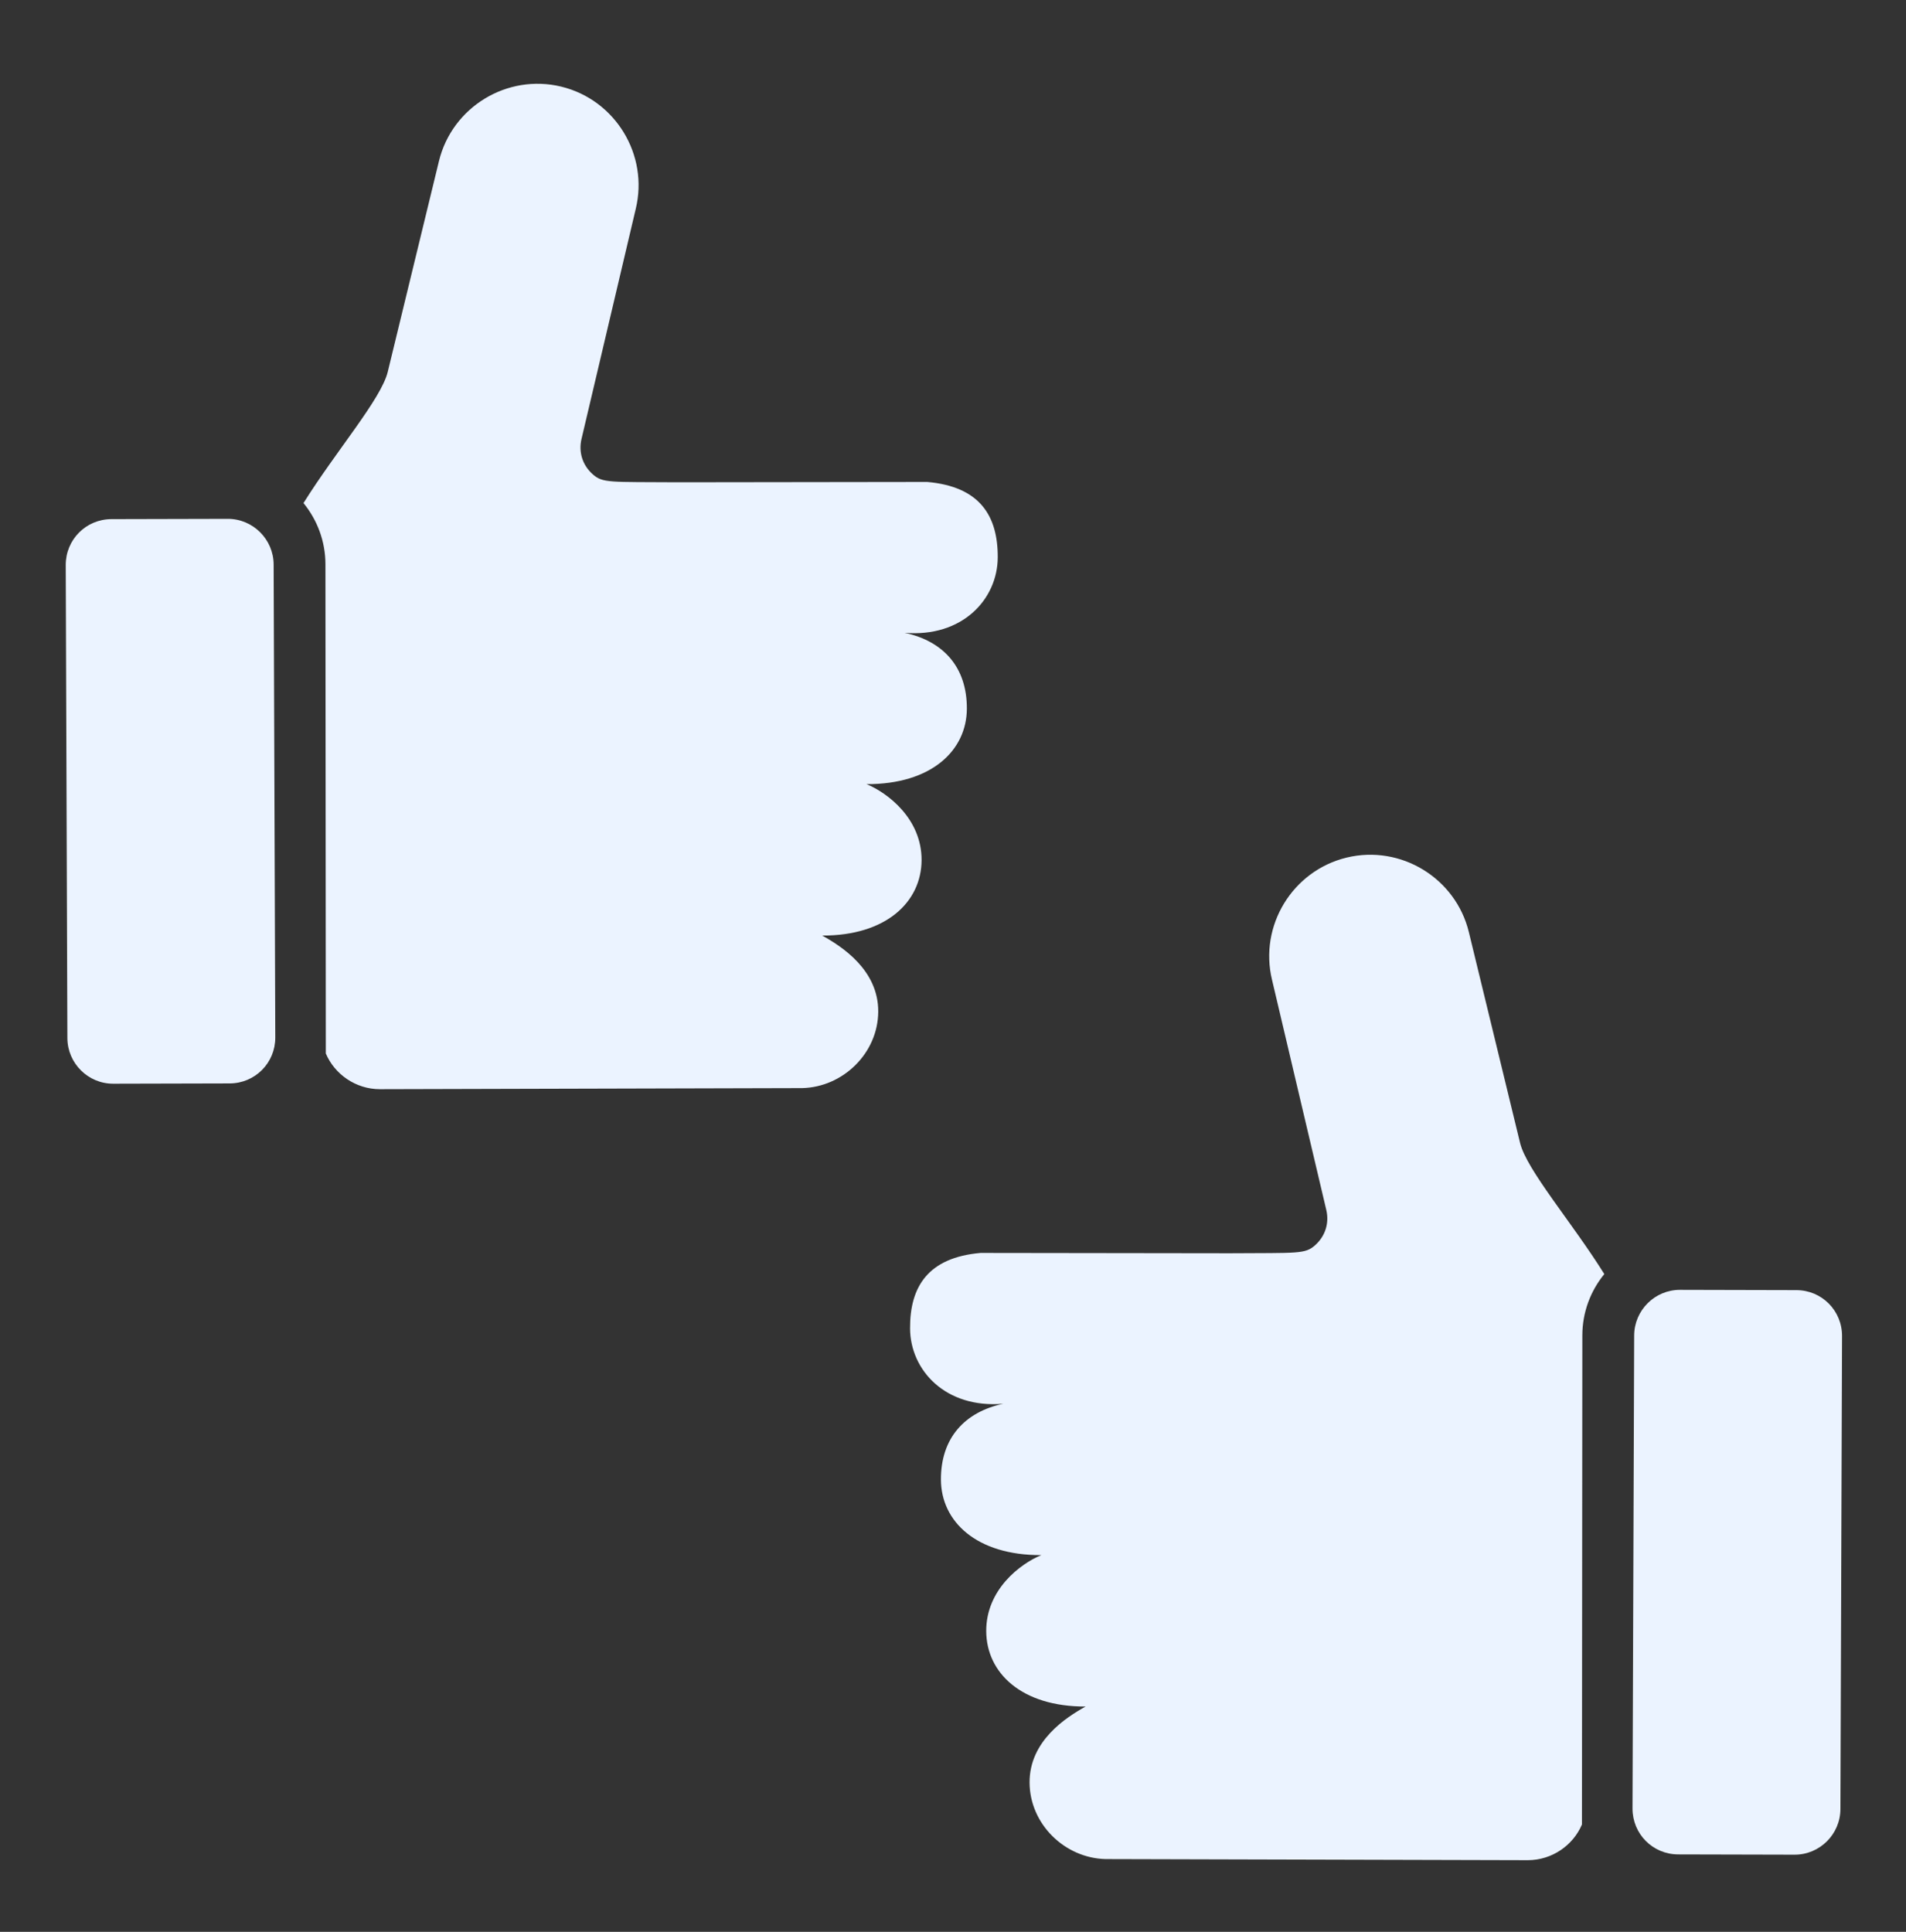 <svg width="74" height="75" viewBox="0 0 74 75" fill="none" xmlns="http://www.w3.org/2000/svg">
<rect x="0" y="0" width="74" height="75" fill="#333333" stroke="none"/>
<path fill-rule="evenodd" clip-rule="evenodd" d="M11.783 19.531C13.045 17.51 14.798 15.491 15.054 14.438L17.042 6.256C17.552 4.154 19.689 2.853 21.79 3.363C23.891 3.874 25.193 6.011 24.682 8.112L22.578 17.037C22.456 17.551 22.614 18.055 23.007 18.408C23.4 18.762 23.662 18.706 26.328 18.724L36 18.711C38.043 18.89 38.745 20.027 38.737 21.643C38.729 23.26 37.365 24.756 35.12 24.567C36.624 24.889 37.546 25.901 37.538 27.518C37.529 29.135 36.165 30.452 33.642 30.443C34.45 30.773 35.788 31.779 35.78 33.396C35.772 35.013 34.408 36.33 31.921 36.321C32.687 36.747 34.105 37.658 34.097 39.274C34.089 40.891 32.724 42.208 31.144 42.243L14.754 42.286C13.806 42.286 12.99 41.703 12.65 40.9L12.635 21.909C12.635 21.008 12.313 20.18 11.783 19.531ZM65.157 71.994L69.671 72.005C70.65 72.008 71.451 71.212 71.454 70.232C71.475 64.112 71.496 57.992 71.517 51.872C71.521 50.882 70.732 50.089 69.743 50.087L65.229 50.076C64.25 50.073 63.449 50.869 63.446 51.849C63.425 57.969 63.403 64.089 63.382 70.209C63.379 71.199 64.167 71.992 65.157 71.994ZM62.287 49.463C61.025 47.443 59.272 45.422 59.016 44.37L57.028 36.188C56.518 34.086 54.381 32.785 52.28 33.295C50.178 33.806 48.877 35.943 49.387 38.044L51.492 46.969C51.614 47.483 51.456 47.987 51.063 48.34C50.67 48.694 50.408 48.638 47.742 48.656L38.07 48.643C36.026 48.822 35.324 49.959 35.333 51.575C35.341 53.192 36.705 54.688 38.95 54.498C37.446 54.821 36.524 55.834 36.532 57.45C36.541 59.067 37.905 60.384 40.428 60.375C39.62 60.705 38.282 61.711 38.29 63.328C38.298 64.945 39.662 66.262 42.148 66.253C41.383 66.679 39.965 67.59 39.973 69.206C39.981 70.823 41.345 72.14 42.925 72.175L59.316 72.218C60.263 72.218 61.079 71.636 61.419 70.832L61.434 51.842C61.435 50.94 61.757 50.112 62.287 49.463ZM8.913 42.062L4.399 42.073C3.42 42.076 2.619 41.28 2.616 40.3C2.595 34.18 2.573 28.06 2.552 21.94C2.549 20.95 3.337 20.157 4.327 20.154L8.84 20.143C9.82 20.141 10.62 20.937 10.624 21.916C10.645 28.037 10.666 34.157 10.688 40.277C10.691 41.267 9.902 42.06 8.913 42.062Z" fill="#EBF3FF"/>
</svg>
